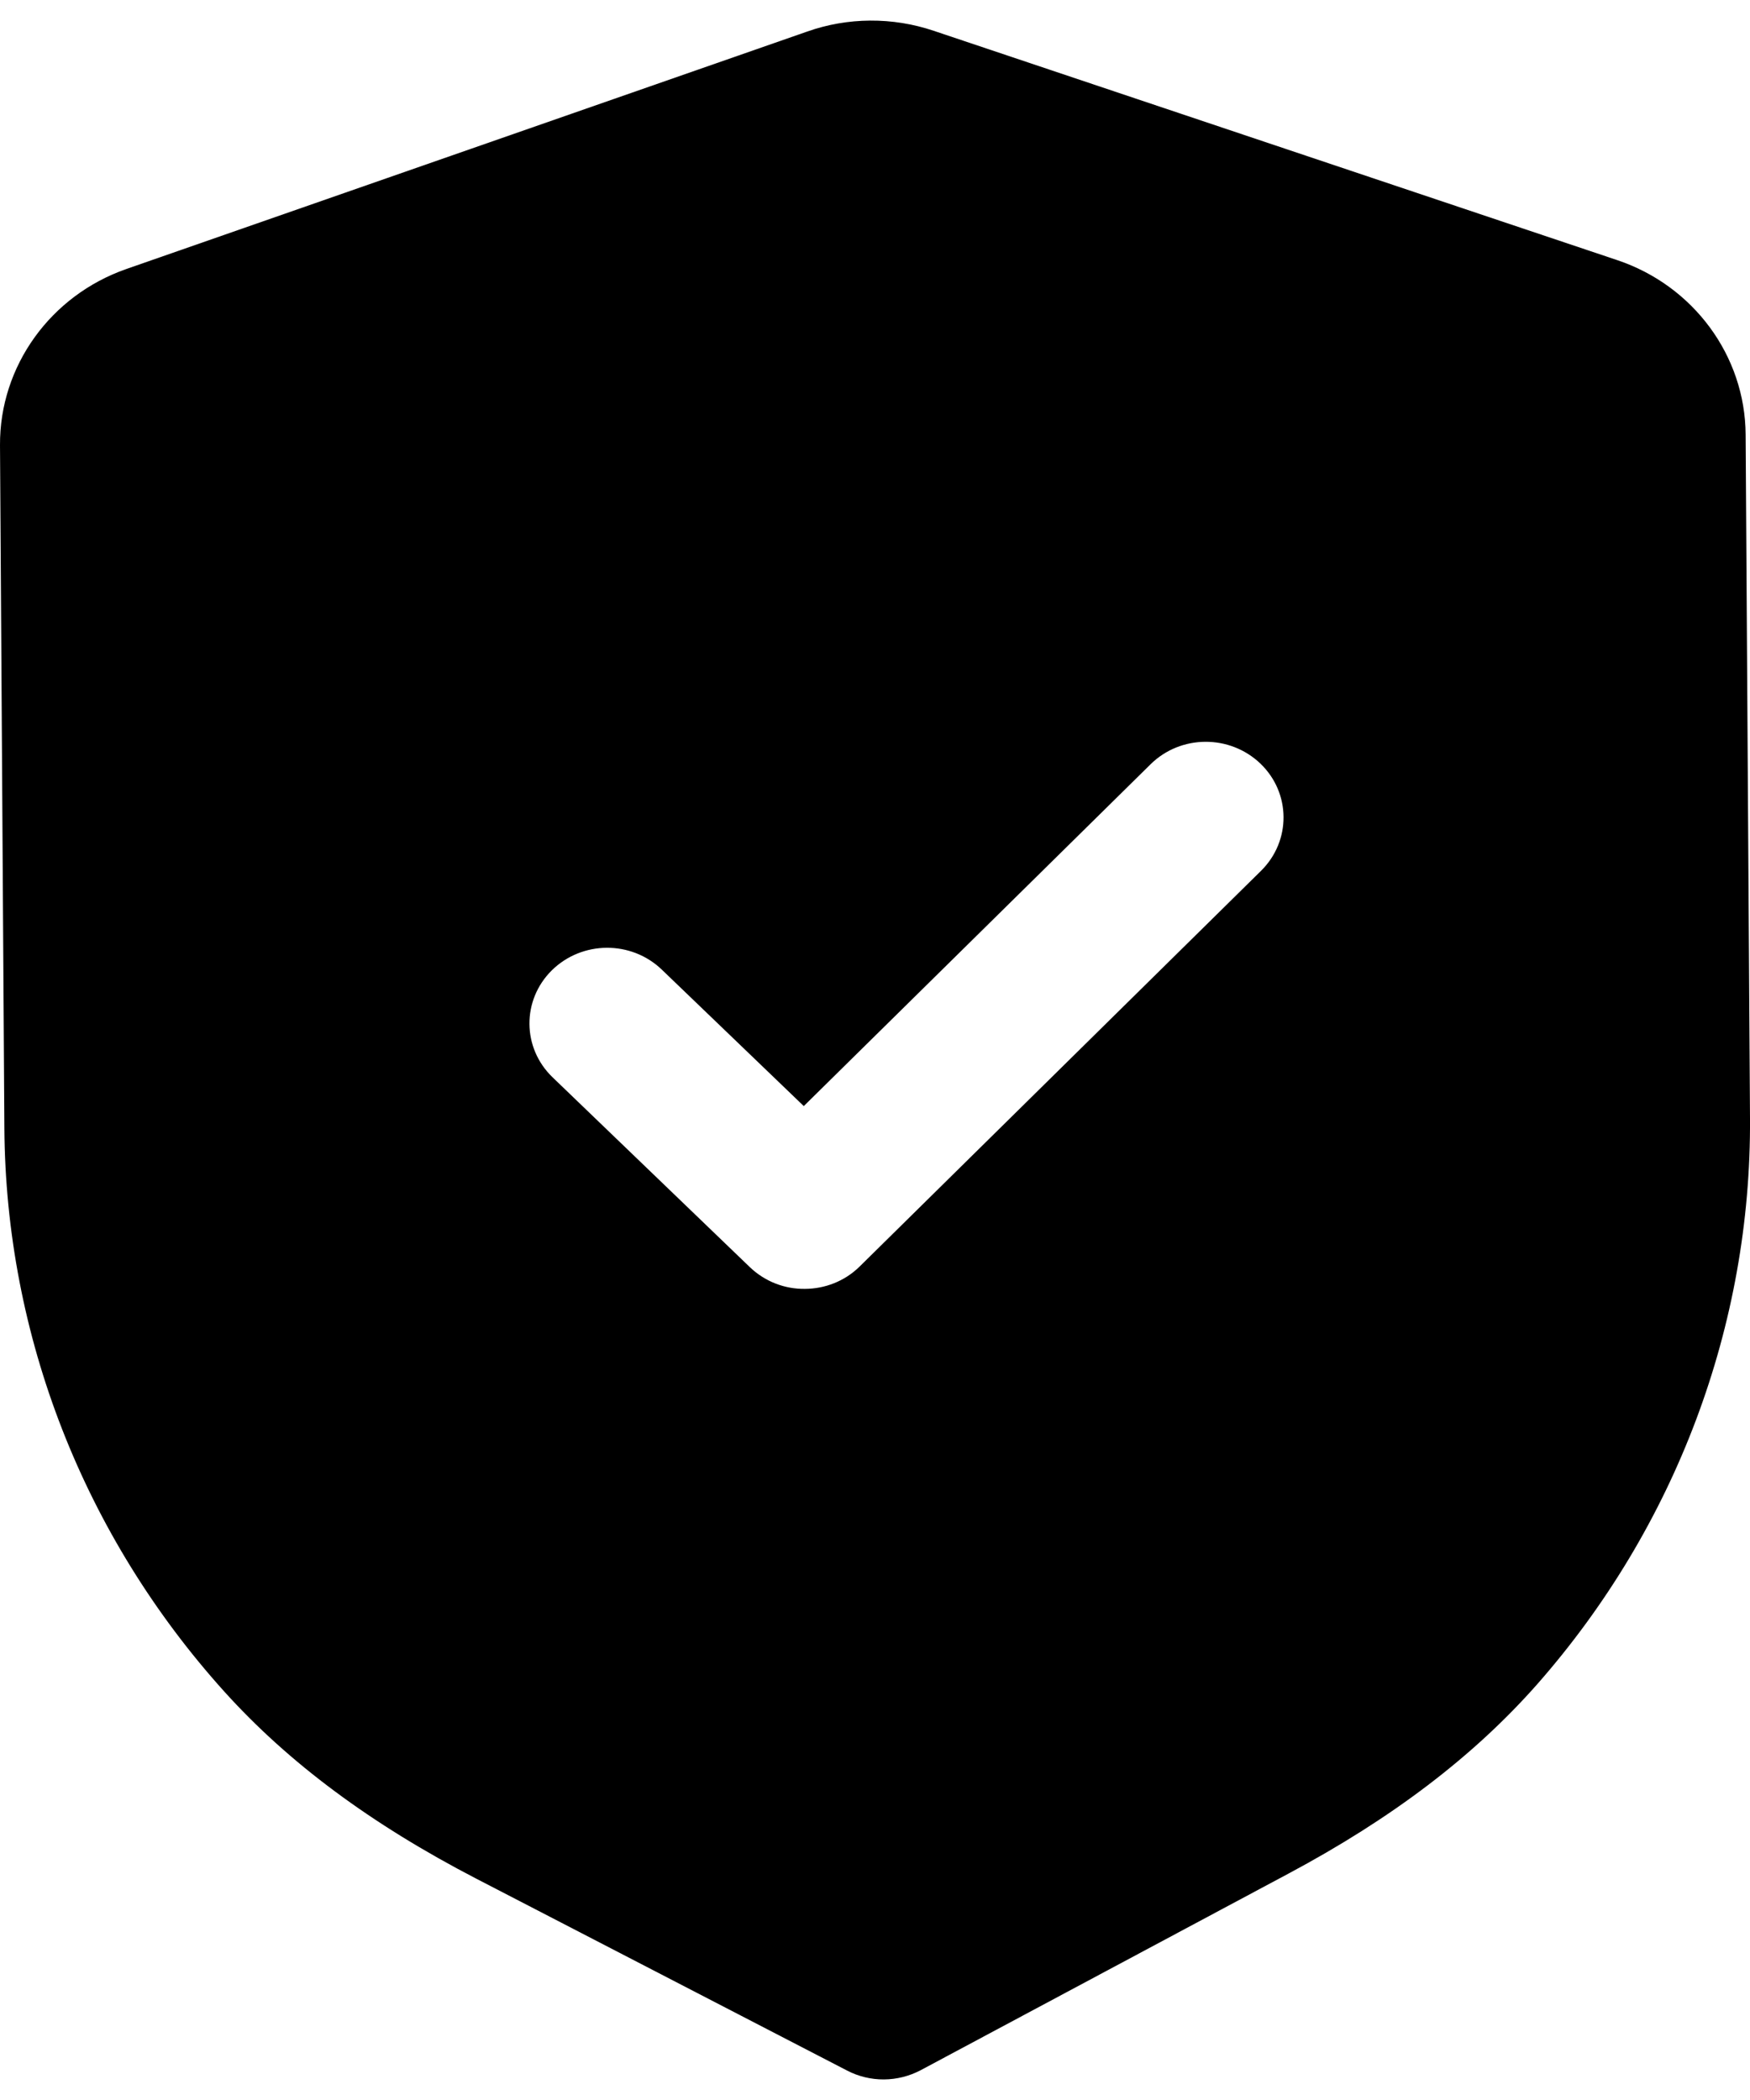 <svg width="20" height="24" viewBox="0 0 20 24" fill="none" xmlns="http://www.w3.org/2000/svg">
<path d="M10.671 0.352L18.48 2.972C19.354 3.264 19.945 4.067 19.95 4.967L20 12.78C20.015 15.148 19.152 17.445 17.571 19.245C16.843 20.071 15.911 20.78 14.721 21.415L10.523 23.659C10.392 23.728 10.248 23.764 10.102 23.765C9.956 23.766 9.81 23.731 9.68 23.663L5.444 21.471C4.24 20.847 3.3 20.148 2.565 19.334C0.958 17.552 0.065 15.266 0.05 12.894L2.84429e-05 5.087C-0.005 4.186 0.576 3.377 1.445 3.074L9.224 0.361C9.686 0.197 10.201 0.193 10.671 0.352ZM14.406 8.728C14.056 8.392 13.494 8.394 13.149 8.735L9.186 12.641L7.563 11.081C7.214 10.746 6.653 10.749 6.307 11.089C5.962 11.43 5.966 11.976 6.315 12.312L8.569 14.481C8.744 14.649 8.972 14.733 9.199 14.73C9.426 14.729 9.653 14.644 9.826 14.473L14.413 9.951C14.757 9.61 14.754 9.064 14.406 8.728Z" fill="black"/>
</svg>
